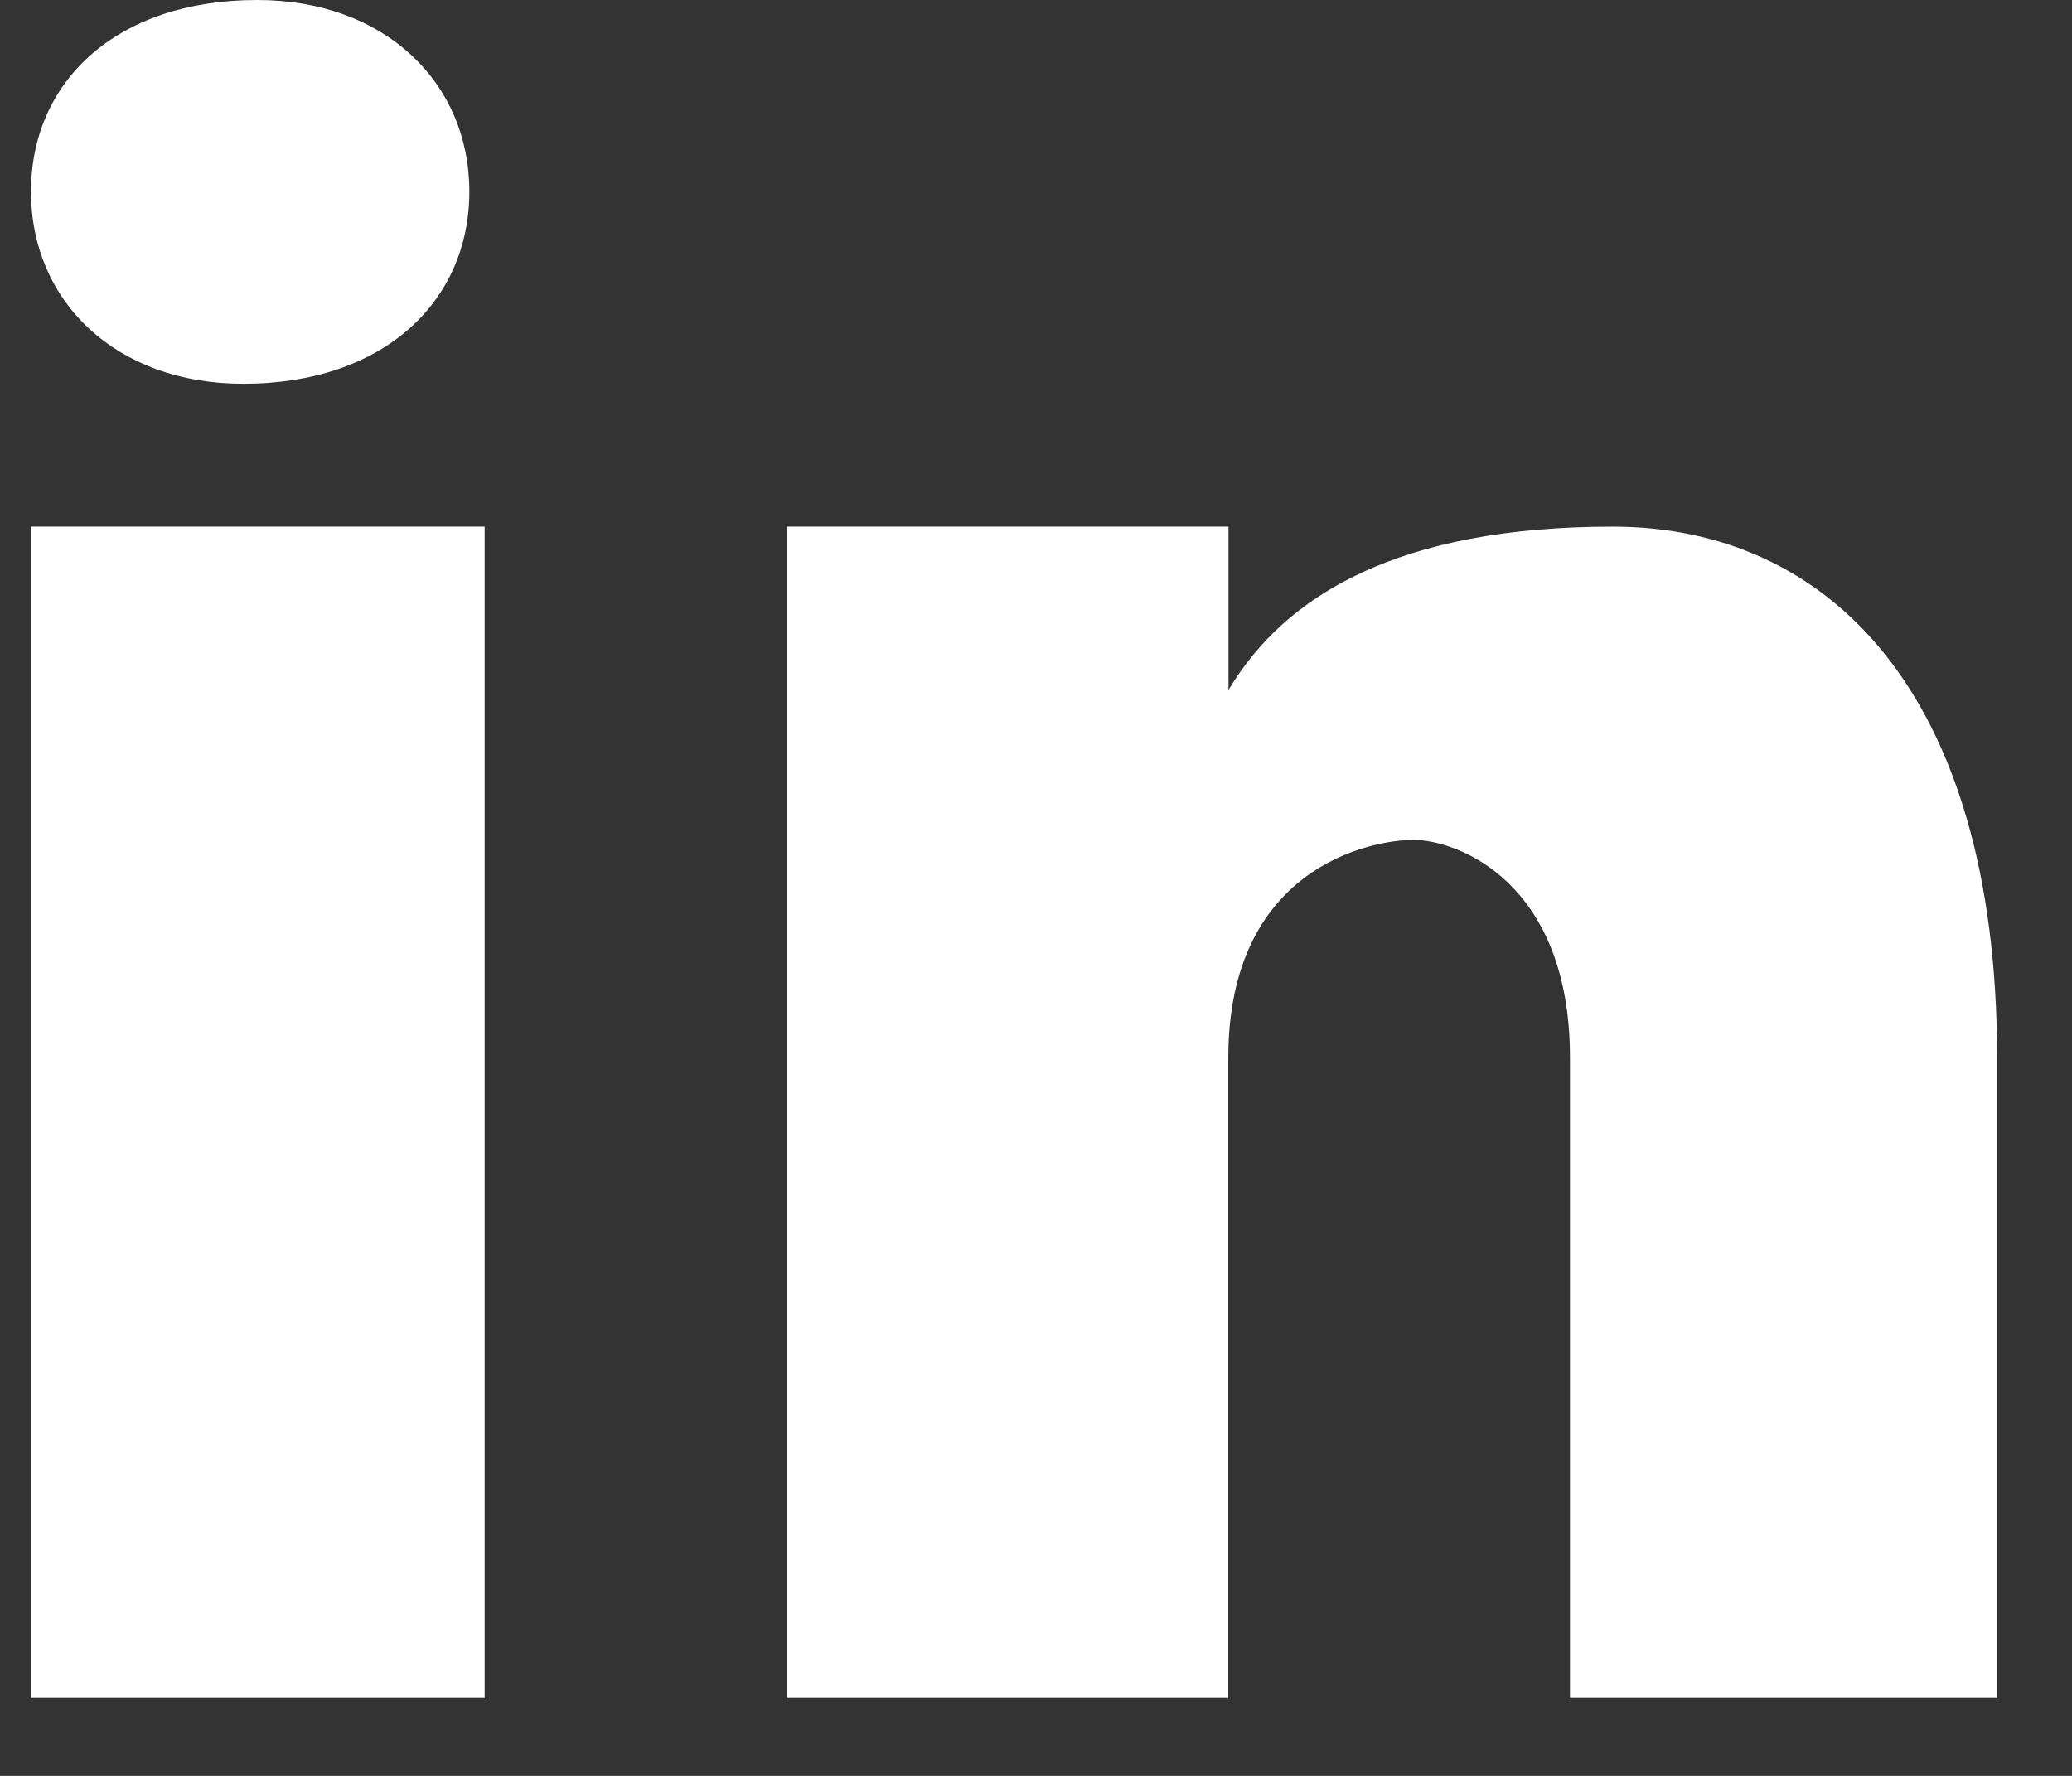 <svg width="21" height="18" viewBox="0 0 21 18" fill="none" xmlns="http://www.w3.org/2000/svg">
<rect x="0" y="0" width="21" height="18" fill="#333333" stroke="none"/>
<g clip-path="url(#clip0_1715_1108)">
<path d="M2.607 0C3.898 0 4.757 0.835 4.757 1.942C4.757 3.05 3.895 3.89 2.465 3.89C1.174 3.89 0.314 3.055 0.314 1.942C0.314 0.829 1.176 0 2.607 0ZM4.912 17.209H0.314V5.338H4.912V17.209ZM20.241 17.209H15.912V10.722C15.912 8.927 14.758 8.513 14.326 8.513C13.894 8.513 12.449 8.792 12.449 10.722V17.209H7.978V5.338H12.451V6.994C13.026 6.028 14.181 5.338 16.345 5.338C18.509 5.338 20.241 6.994 20.241 10.722V17.209Z" fill="white"/>
</g>
<defs>
<clipPath id="clip0_1715_1108">
<rect width="19.927" height="17.209" fill="white" transform="translate(0.314)"/>
</clipPath>
</defs>
</svg>
